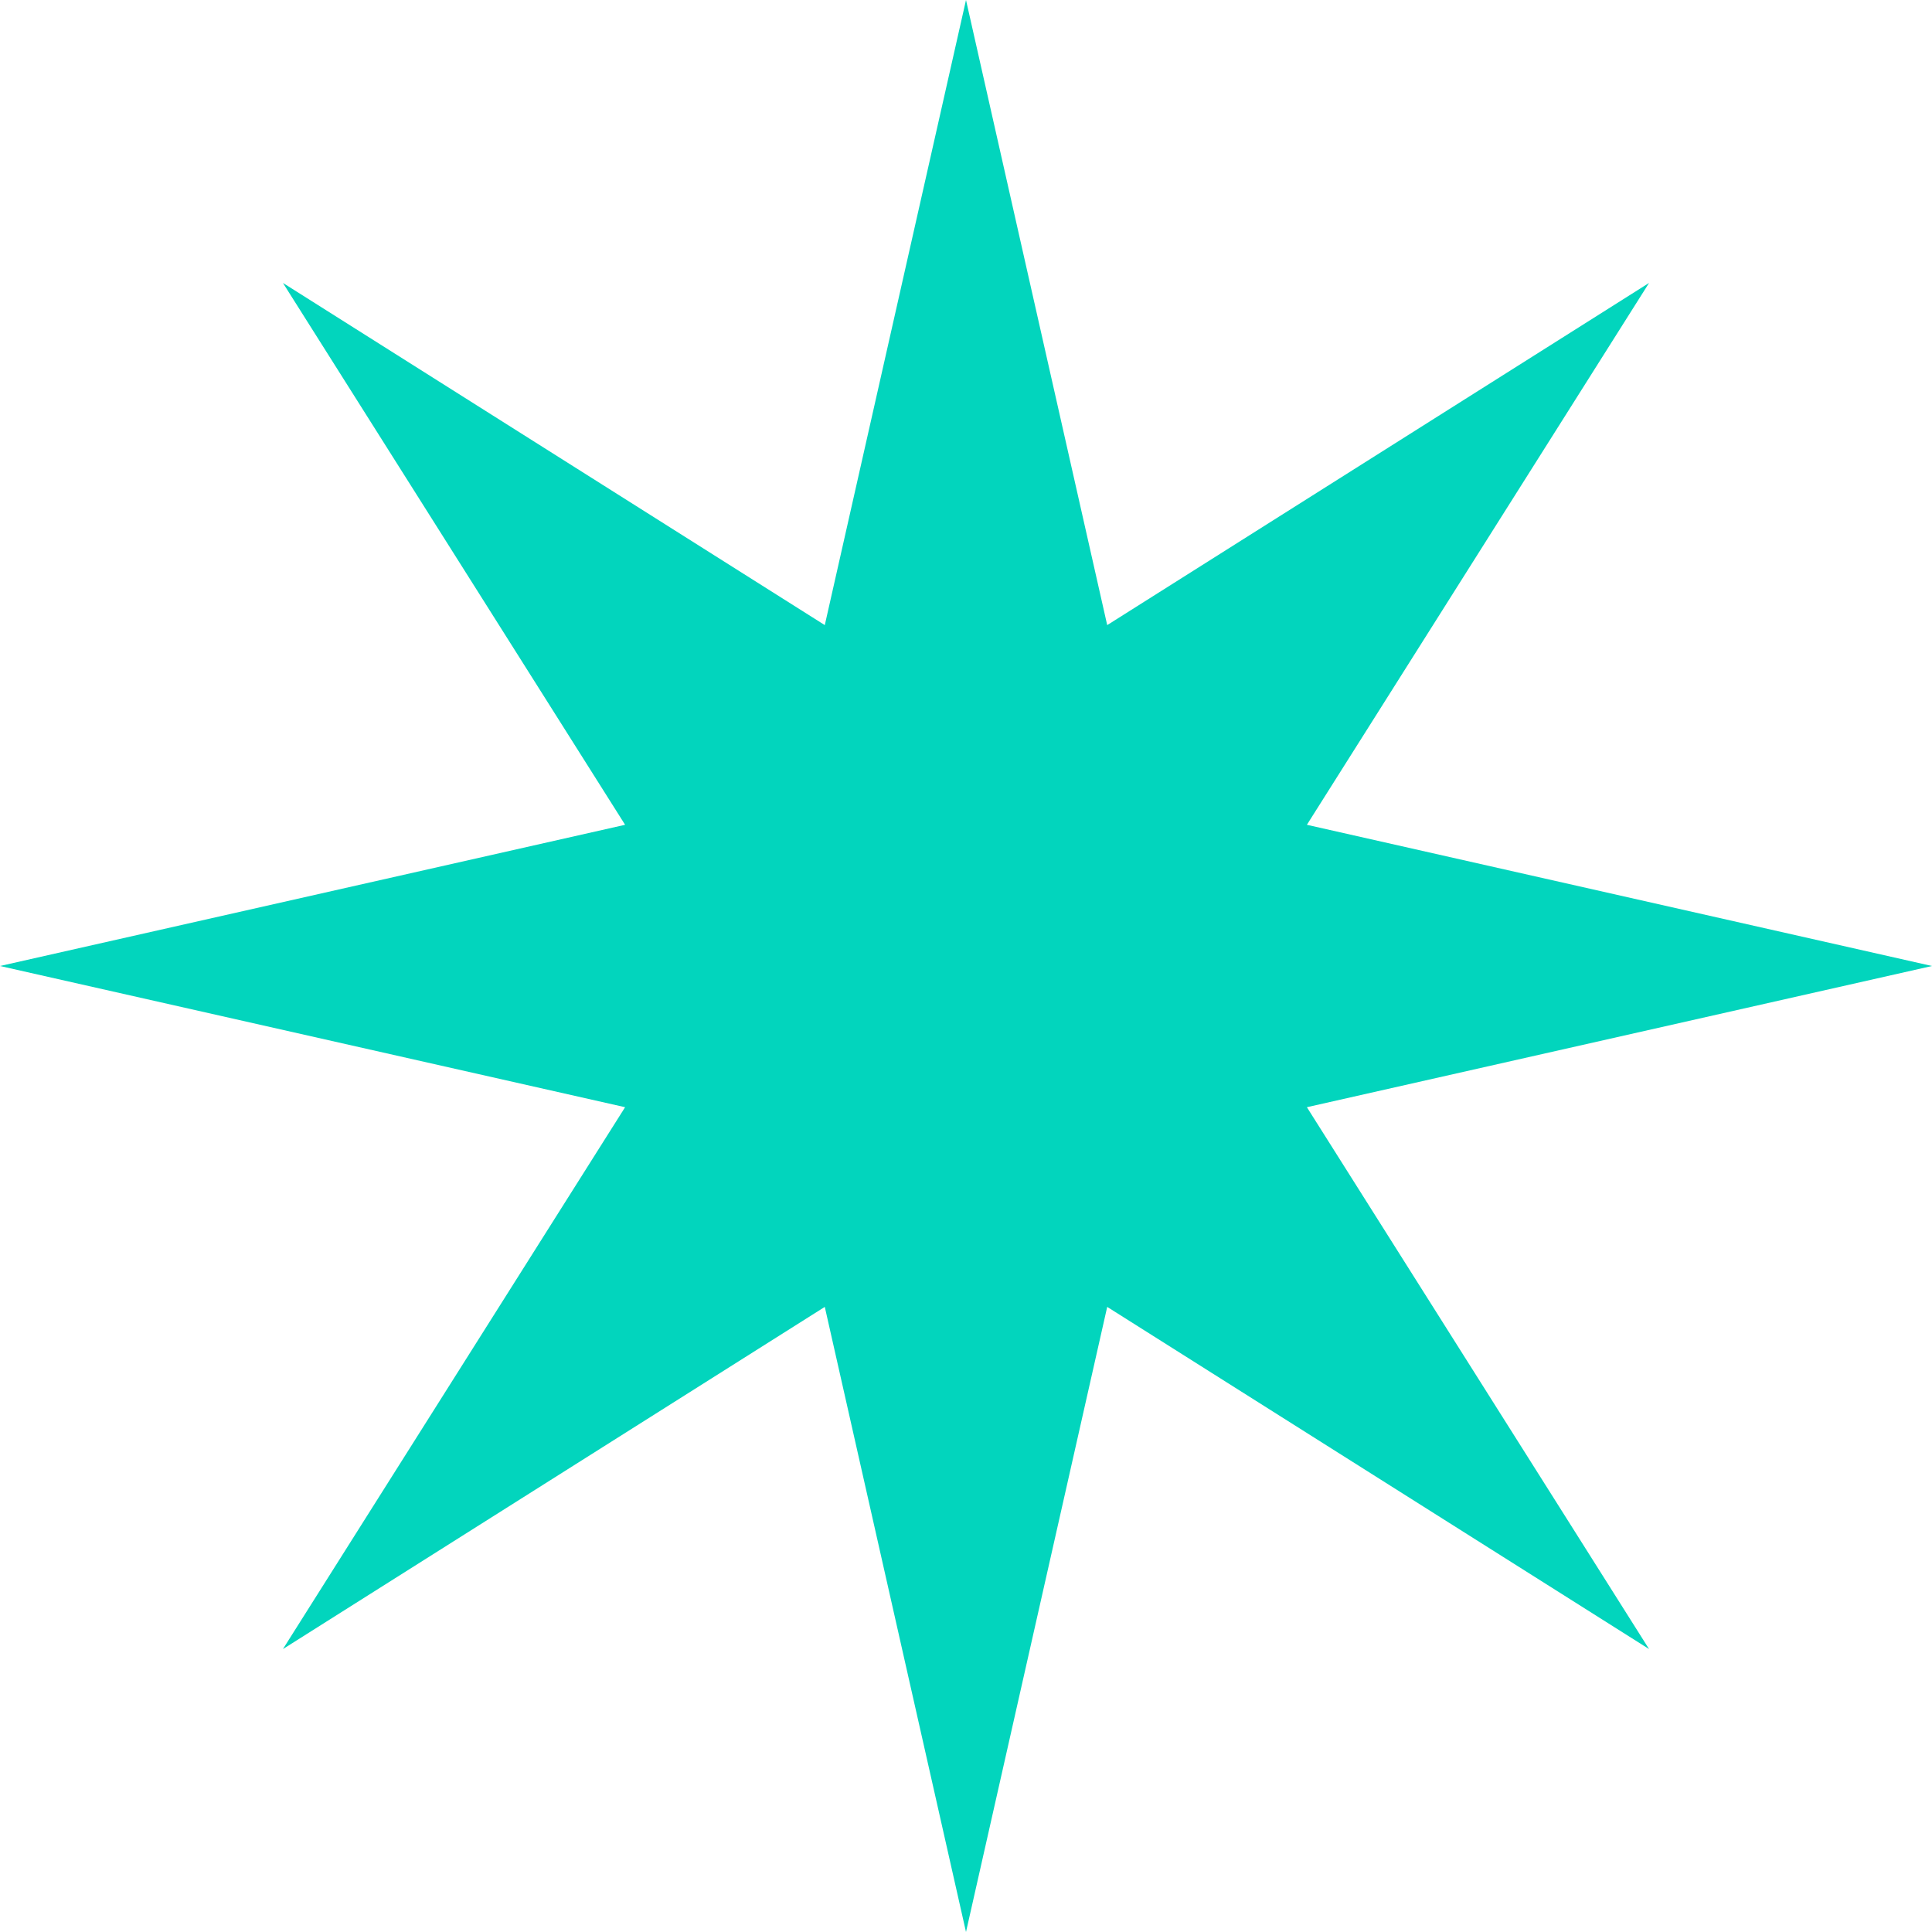 <svg width="56" height="56" viewBox="0 0 56 56" fill="none" xmlns="http://www.w3.org/2000/svg">
<path d="M28 0L32.093 18.119L47.799 8.201L37.881 23.907L56 28L37.881 32.093L47.799 47.799L32.093 37.881L28 56L23.907 37.881L8.201 47.799L18.119 32.093L0 28L18.119 23.907L8.201 8.201L23.907 18.119L28 0Z" fill="#02D5BD"/>
</svg>

